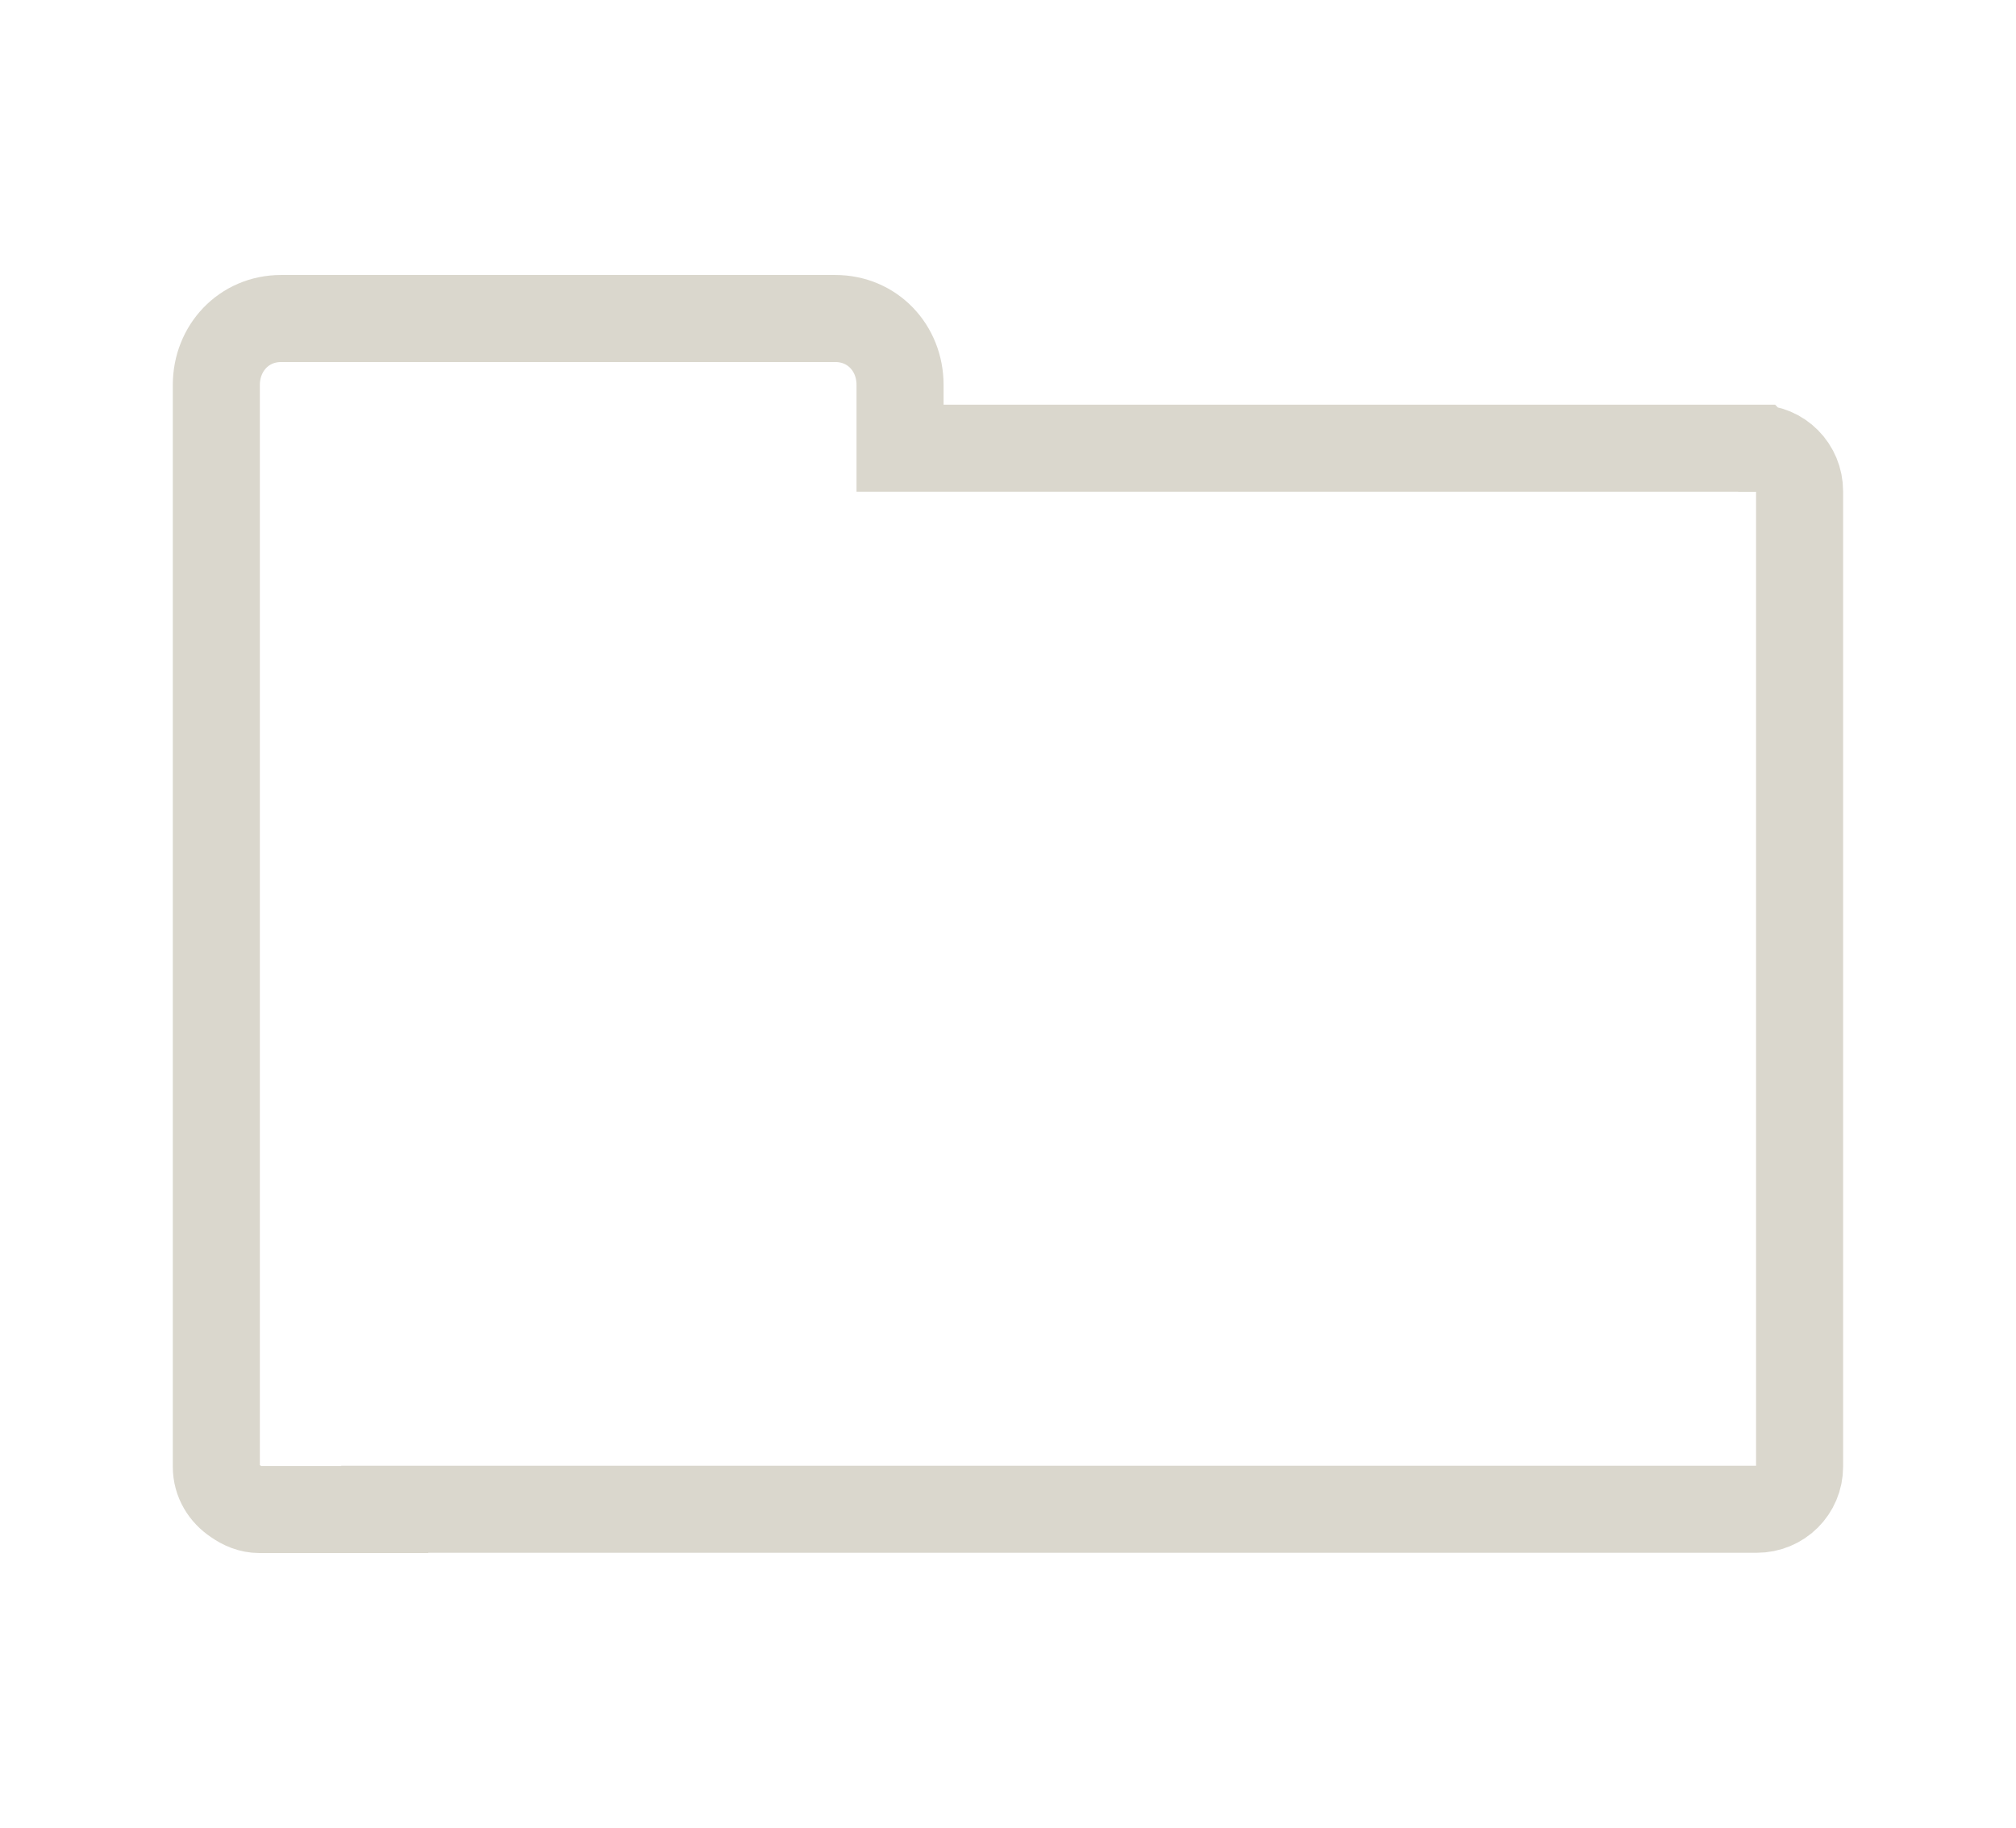 <svg xmlns="http://www.w3.org/2000/svg" width="23.158" height="21" viewBox="38.421 34.841 23.158 21" enable-background="new 38.421 34.841 23.158 21"><path stroke="#DAD7CD" stroke-miterlimit="10" d="M58.6 39.99h-9.84v-.728c0-.422-.315-.762-.744-.762H41.65c-.43 0-.744.343-.744.763V51.69c0 .17.09.31.22.396.08.056.17.096.275.096h1.44v-.003H58.6c.274 0 .493-.217.493-.49V40.485c0-.273-.217-.494-.492-.494z" fill="none"/></svg>